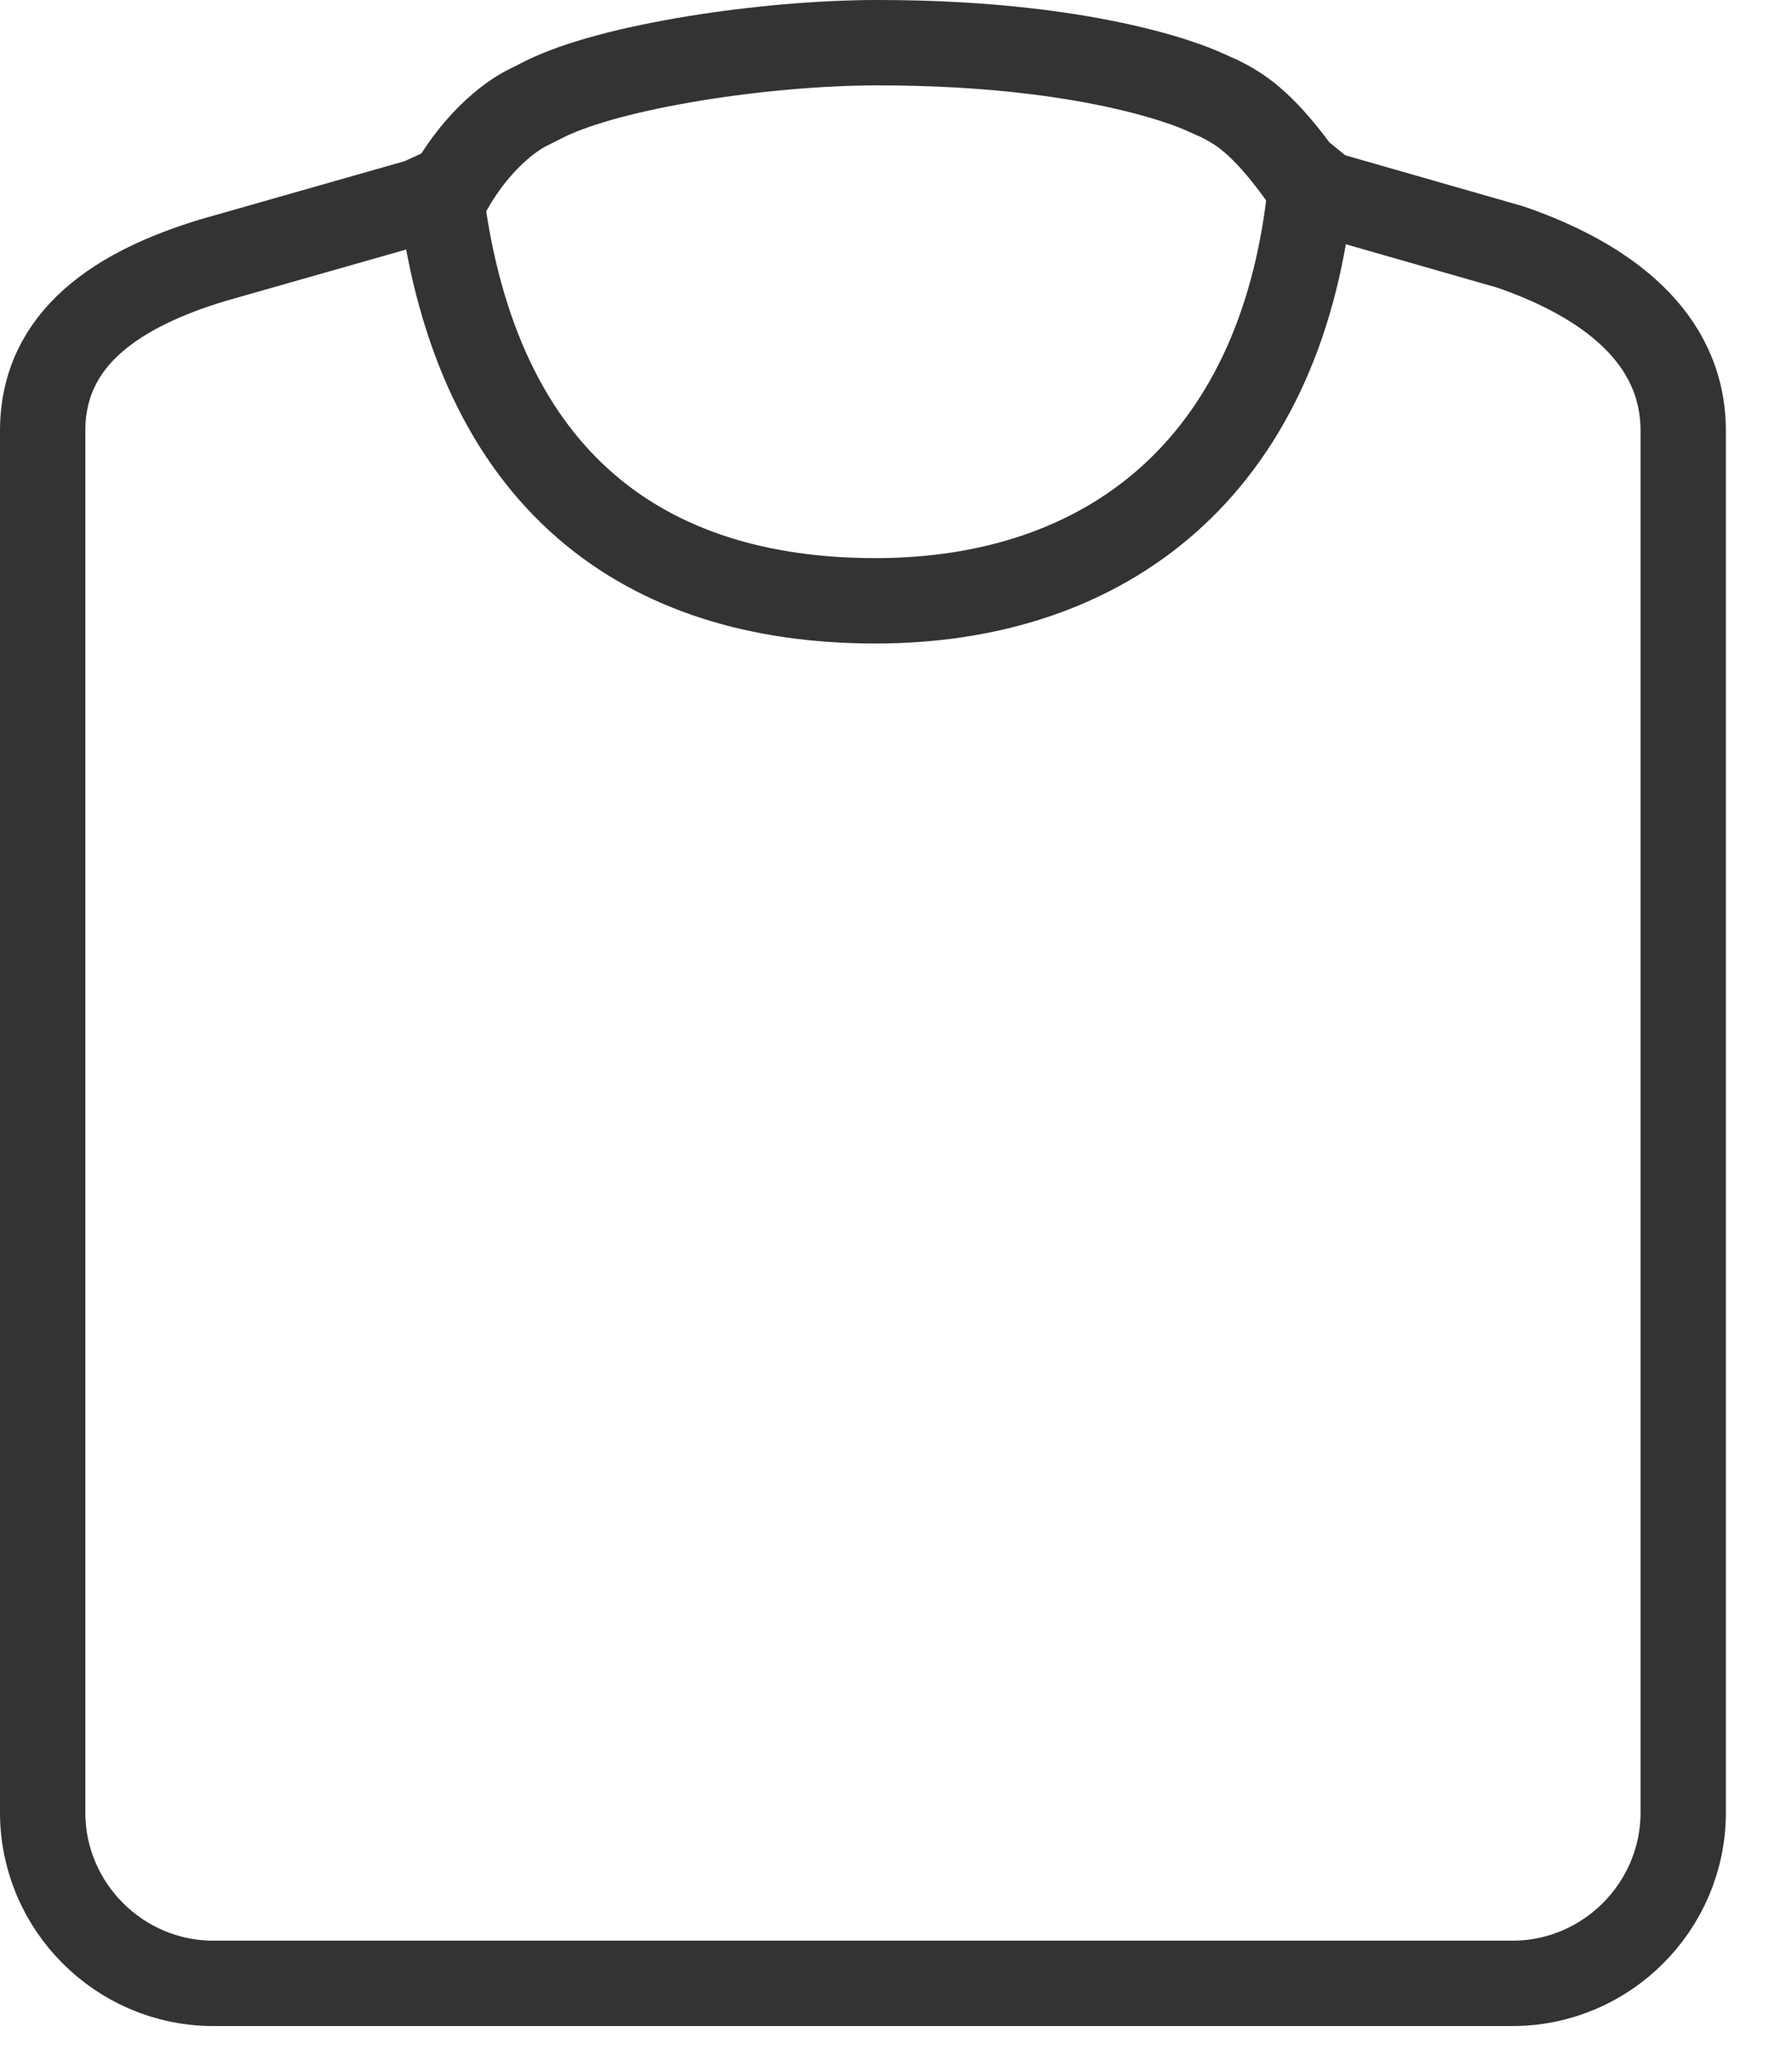<?xml version="1.0" encoding="UTF-8" standalone="no"?>
<svg width="21px" height="24px" viewBox="0 0 21 24" version="1.1" xmlns="http://www.w3.org/2000/svg" xmlns:xlink="http://www.w3.org/1999/xlink">
    <!-- Generator: Sketch 40.2 (33826) - http://www.bohemiancoding.com/sketch -->
    <title>tshirt</title>
    <desc>Created with Sketch.</desc>
    <defs></defs>
    <g id="Page-1" stroke="none" stroke-width="1" fill="none" fill-rule="evenodd">
        <g id="A4-Copy" transform="translate(-430, -25)" stroke="#333332">
            <g id="tshirt" transform="translate(430, 25)">
                <path d="M2.5,3.046 C1.4,3.378 0.5,3.946 0.5,5.046 L0.5,21.23 C0.5,22.33 1.4,23.23 2.5,23.23 L17.725,23.23 C18.825,23.23 19.725,22.33 19.725,21.23 L19.725,5.046 C19.725,3.946 18.813,3.277 17.702,2.894 L15.528,2.271 L15.215,2.016 C14.776,1.416 14.512,1.266 14.294,1.157 L14.113,1.076 C14.113,1.076 12.924,0.5 10.288,0.5 C8.957,0.5 7.154,0.776 6.382,1.161 L6.174,1.266 C6.142,1.282 5.681,1.507 5.286,2.187 L4.916,2.358 L2.5,3.046 L2.5,3.046 Z" id="Stroke-1"></path>
                <path d="M15.348,2.291 C14.992,5.485 12.96,7.037 10.258,7.037 C7.554,7.037 5.587,5.641 5.167,2.291" id="Stroke-3"></path>
            </g>
        </g>
    </g>
</svg>